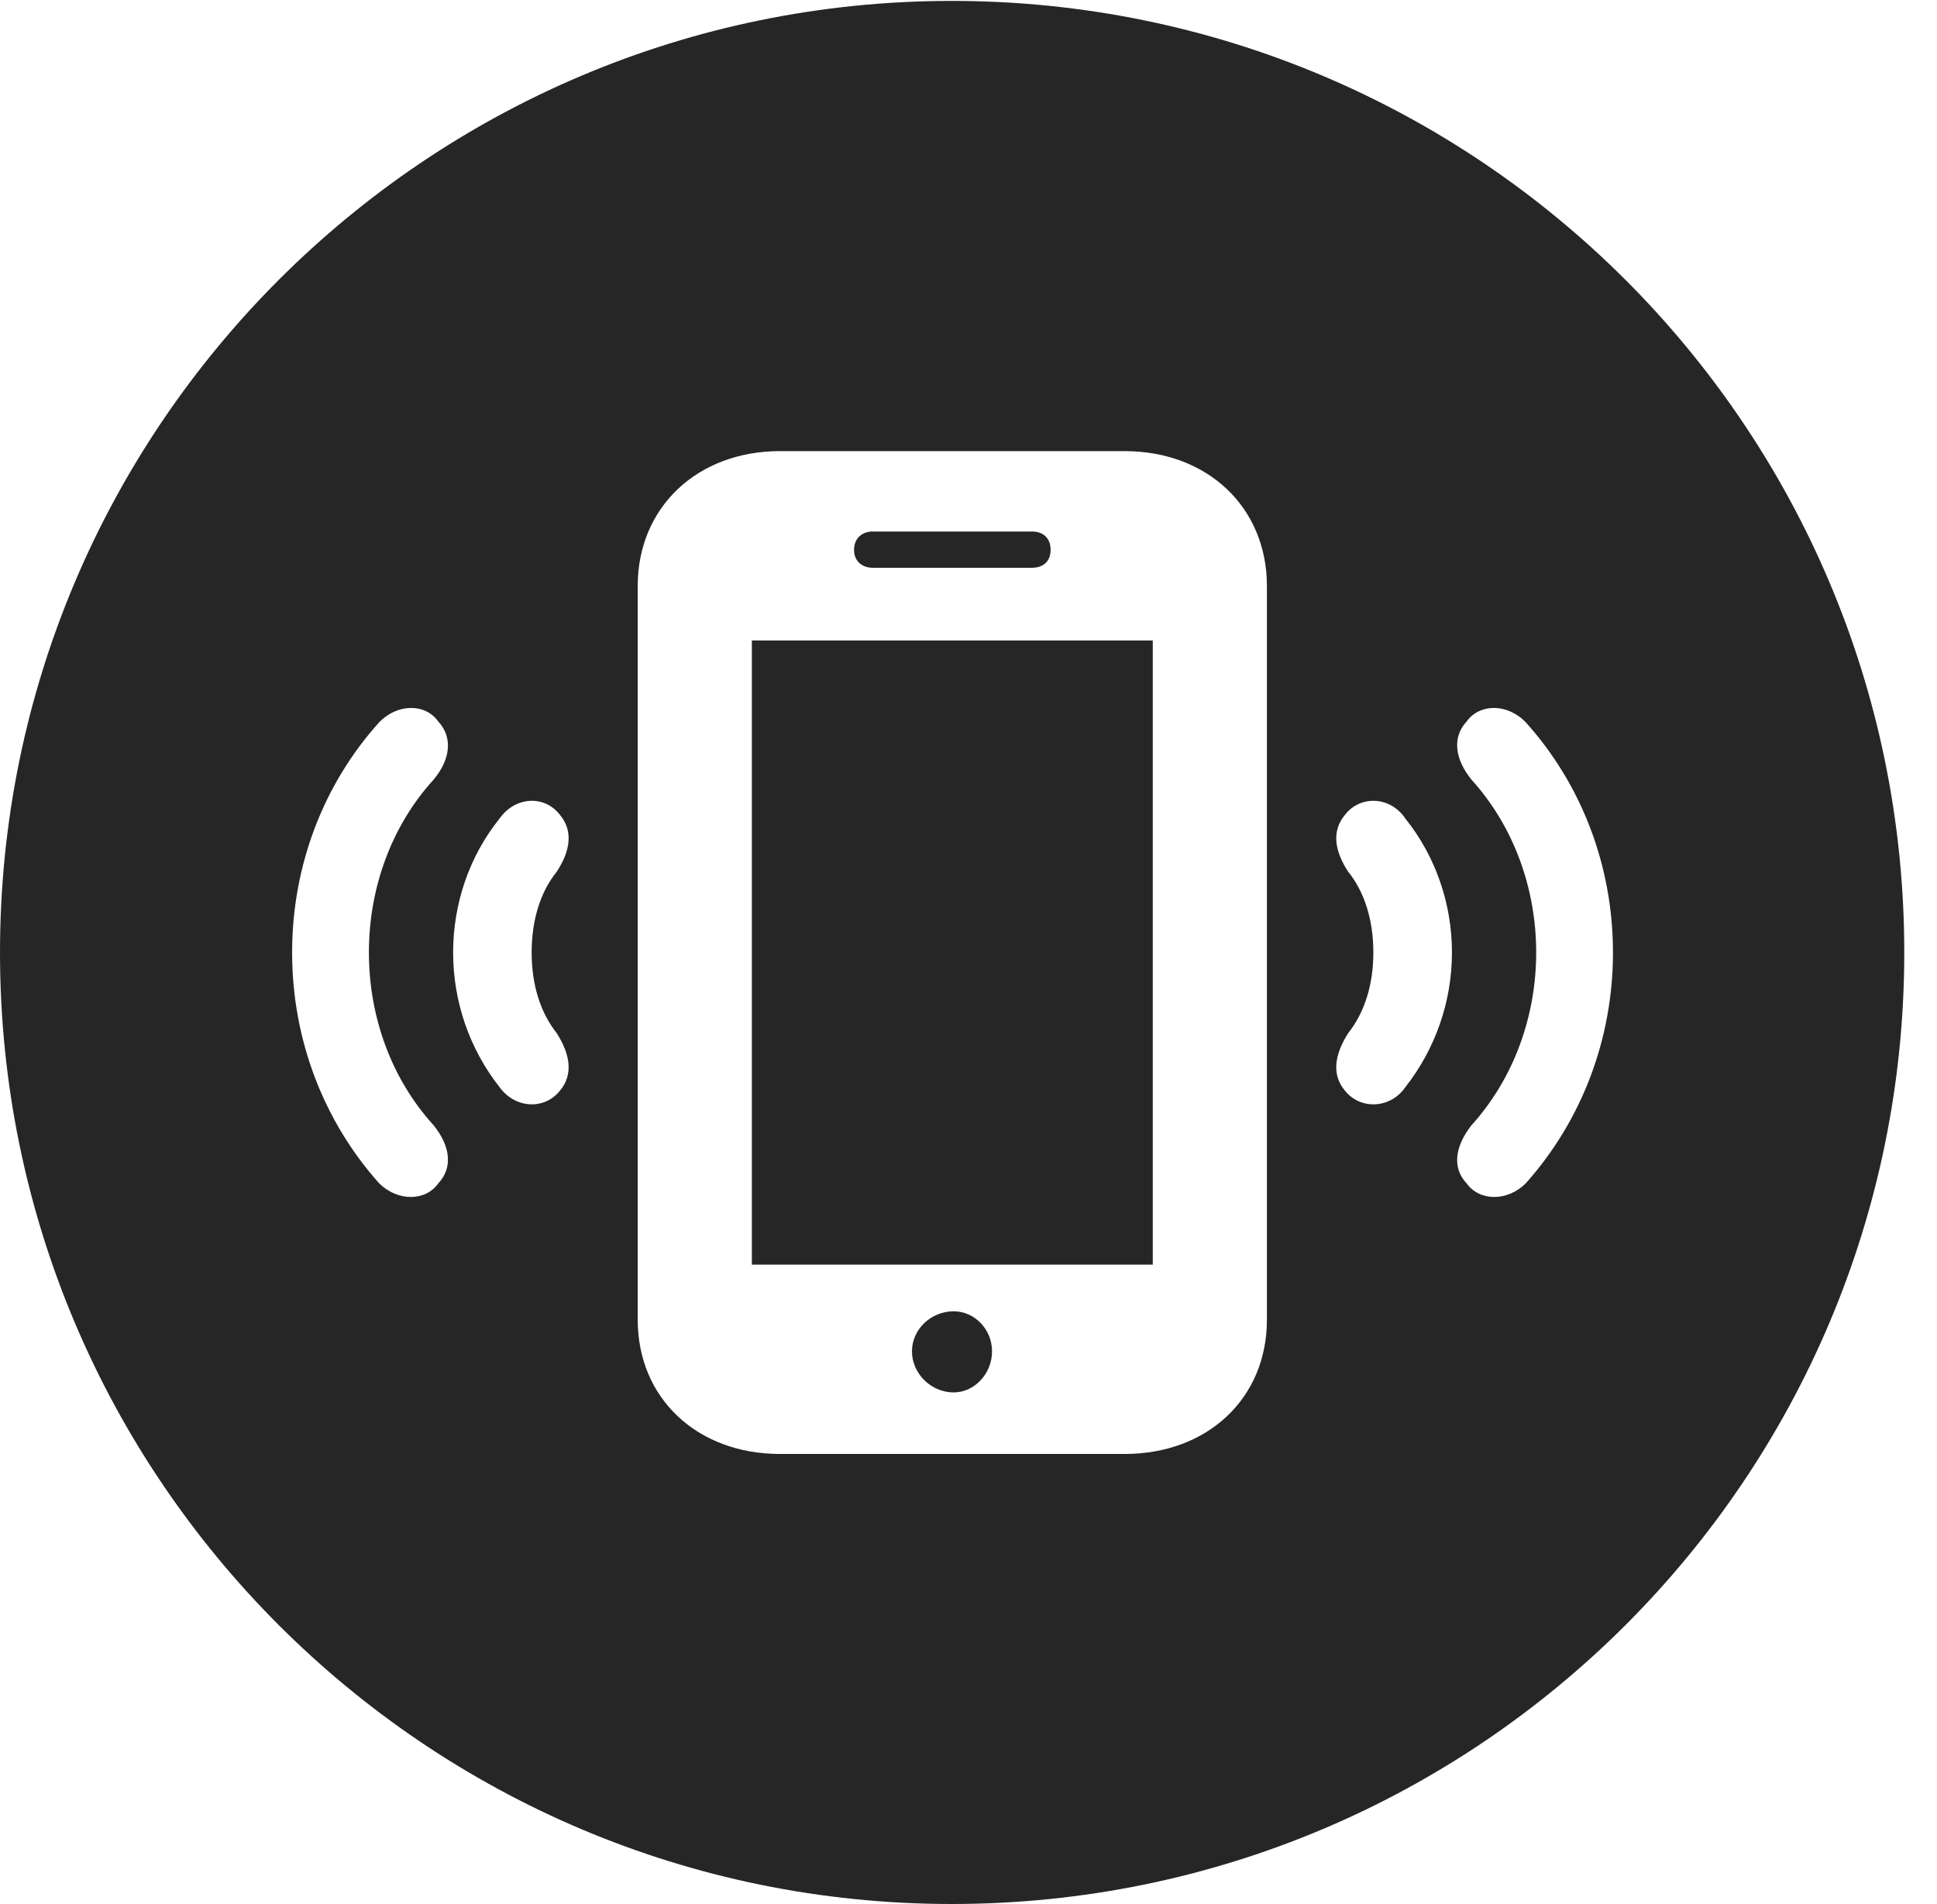 <?xml version="1.0" encoding="UTF-8"?>
<!--Generator: Apple Native CoreSVG 326-->
<!DOCTYPE svg PUBLIC "-//W3C//DTD SVG 1.1//EN" "http://www.w3.org/Graphics/SVG/1.1/DTD/svg11.dtd">
<svg version="1.1" xmlns="http://www.w3.org/2000/svg" xmlns:xlink="http://www.w3.org/1999/xlink"
       viewBox="0 0 21.365 21.006">
       <g>
              <rect height="21.006" opacity="0" width="21.365" x="0" y="0" />
              <path d="M21.004 10.508C21.004 16.304 16.302 21.006 10.498 21.006C4.704 21.006 0 16.304 0 10.508C0 4.714 4.704 0.01 10.498 0.01C16.302 0.01 21.004 4.714 21.004 10.508ZM8.603 4.977C7.69 4.977 7.034 5.598 7.034 6.465L7.034 14.56C7.034 15.427 7.69 16.041 8.603 16.041L12.405 16.041C13.319 16.041 13.974 15.427 13.974 14.56L13.974 6.465C13.974 5.598 13.319 4.977 12.405 4.977ZM10.942 14.909C10.942 15.155 10.749 15.362 10.518 15.362C10.271 15.362 10.059 15.155 10.059 14.909C10.059 14.664 10.271 14.467 10.518 14.467C10.749 14.467 10.942 14.664 10.942 14.909ZM12.715 13.952L8.293 13.952L8.293 7.066L12.715 7.066ZM4.181 7.97C3.568 8.651 3.222 9.551 3.222 10.508C3.222 11.467 3.568 12.367 4.181 13.054C4.384 13.256 4.692 13.256 4.834 13.056C4.995 12.885 4.971 12.648 4.783 12.415C4.321 11.908 4.069 11.224 4.069 10.508C4.069 9.791 4.321 9.108 4.783 8.601C4.971 8.376 4.995 8.133 4.834 7.96C4.692 7.759 4.384 7.759 4.181 7.97ZM16.177 7.96C16.015 8.133 16.047 8.376 16.23 8.601C16.689 9.108 16.944 9.791 16.944 10.508C16.944 11.224 16.689 11.908 16.23 12.415C16.047 12.648 16.015 12.885 16.177 13.056C16.321 13.256 16.629 13.256 16.83 13.054C17.443 12.367 17.791 11.467 17.791 10.508C17.791 9.551 17.443 8.651 16.83 7.97C16.629 7.759 16.321 7.759 16.177 7.96ZM5.507 9.035C5.178 9.444 4.998 9.968 4.998 10.508C4.998 11.05 5.178 11.571 5.507 11.99C5.68 12.233 6.006 12.248 6.177 12.032C6.321 11.859 6.295 11.641 6.141 11.399C5.962 11.173 5.864 10.868 5.864 10.508C5.864 10.148 5.962 9.838 6.141 9.617C6.295 9.382 6.321 9.165 6.177 8.991C6.006 8.768 5.68 8.785 5.507 9.035ZM14.834 8.991C14.689 9.165 14.716 9.382 14.87 9.617C15.049 9.838 15.148 10.148 15.148 10.508C15.148 10.868 15.049 11.173 14.87 11.399C14.716 11.641 14.689 11.859 14.834 12.032C15.005 12.248 15.34 12.233 15.504 11.99C15.832 11.571 16.015 11.05 16.015 10.508C16.015 9.968 15.832 9.444 15.504 9.035C15.34 8.785 15.005 8.768 14.834 8.991ZM11.588 6.066C11.588 6.193 11.507 6.264 11.383 6.264L9.626 6.264C9.511 6.264 9.42 6.193 9.42 6.066C9.42 5.937 9.511 5.864 9.626 5.864L11.383 5.864C11.507 5.864 11.588 5.937 11.588 6.066Z"
                     fill="currentColor" fill-opacity="0.85" />
       </g>
</svg>
